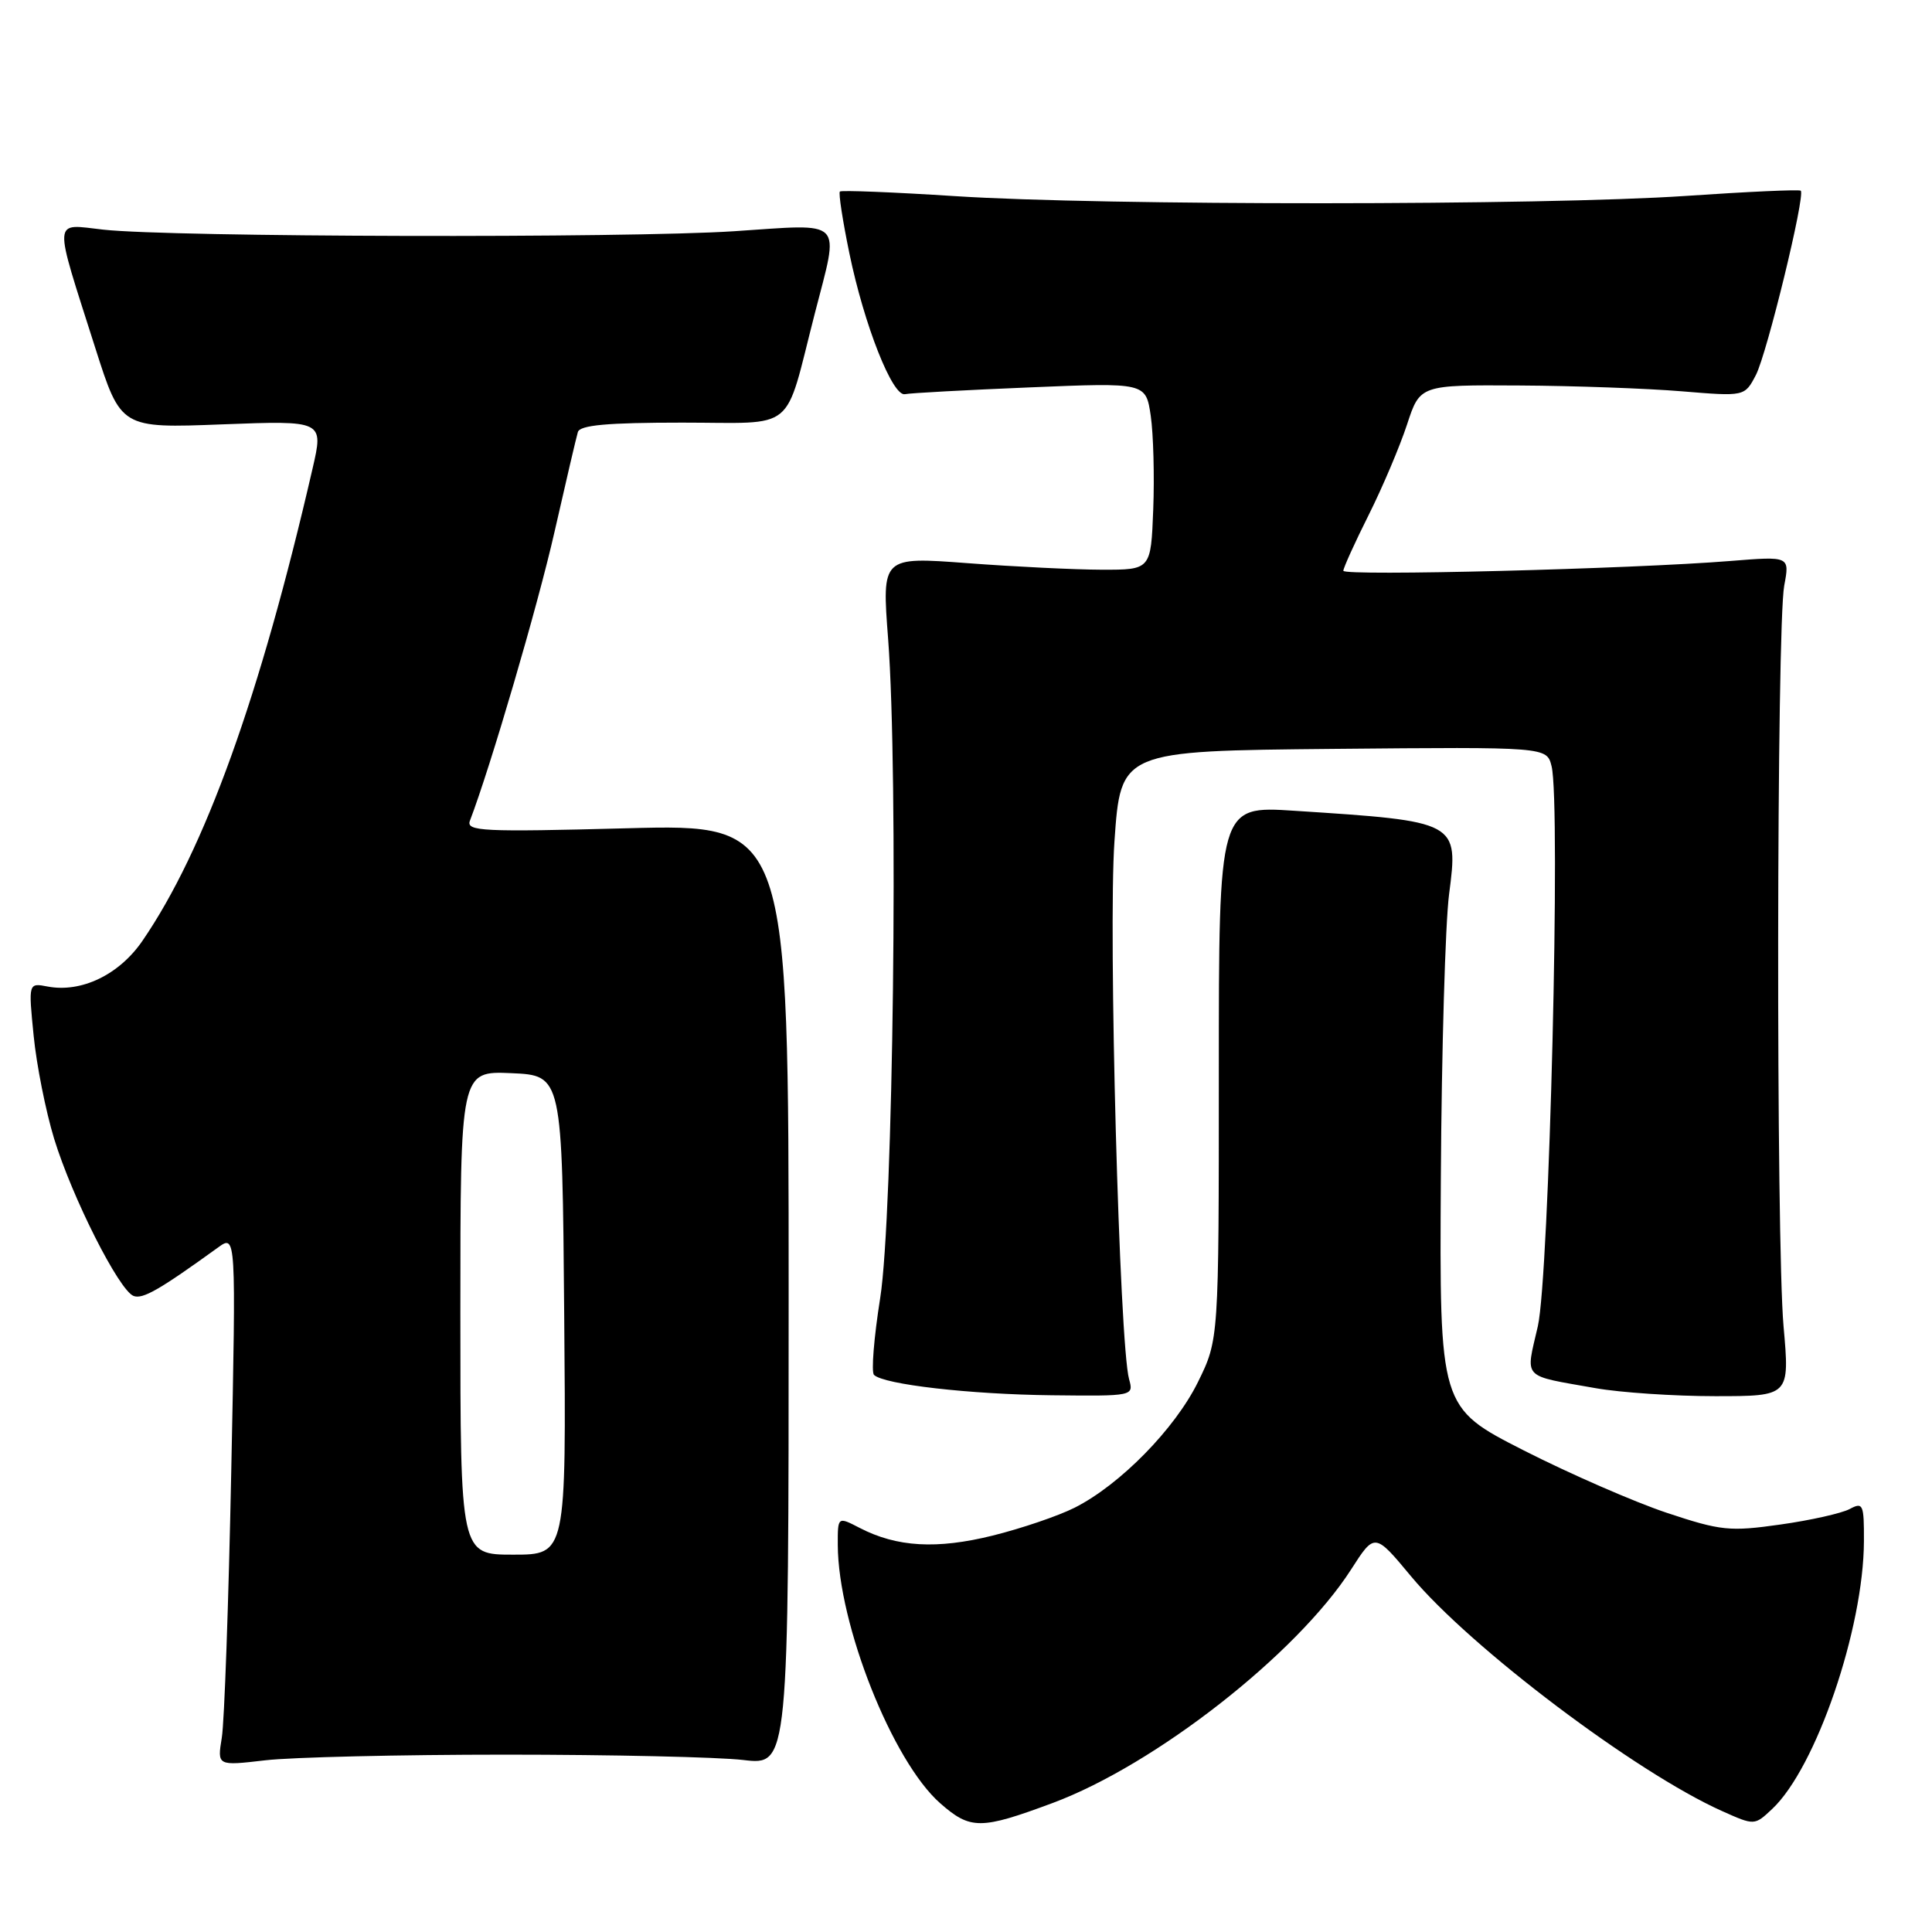 <?xml version="1.0" encoding="UTF-8" standalone="no"?>
<!DOCTYPE svg PUBLIC "-//W3C//DTD SVG 1.1//EN" "http://www.w3.org/Graphics/SVG/1.1/DTD/svg11.dtd" >
<svg xmlns="http://www.w3.org/2000/svg" xmlns:xlink="http://www.w3.org/1999/xlink" version="1.1" viewBox="0 0 256 256">
 <g >
 <path fill="currentColor"
d=" M 139.50 238.90 C 153.08 233.84 171.84 219.16 179.03 207.96 C 182.16 203.08 182.16 203.08 186.98 208.88 C 194.84 218.32 216.74 234.85 228.17 239.97 C 232.48 241.90 232.48 241.90 234.82 239.70 C 240.63 234.25 246.94 215.81 246.98 204.21 C 247.00 199.31 246.86 199.00 245.08 199.96 C 244.02 200.52 239.89 201.45 235.90 202.01 C 229.21 202.96 228.02 202.84 220.84 200.45 C 216.56 199.02 208.03 195.30 201.89 192.18 C 190.74 186.50 190.74 186.50 190.92 156.00 C 191.02 139.22 191.51 122.35 192.01 118.50 C 193.26 108.84 193.26 108.84 171.50 107.43 C 161.50 106.78 161.50 106.78 161.50 142.14 C 161.50 177.50 161.50 177.50 158.74 183.12 C 155.69 189.32 148.42 196.74 142.39 199.78 C 140.25 200.86 135.37 202.52 131.55 203.47 C 124.13 205.31 118.84 205.01 113.90 202.45 C 111.00 200.95 111.00 200.95 111.01 204.72 C 111.06 215.24 118.24 233.37 124.58 238.94 C 128.59 242.46 129.93 242.46 139.50 238.90 Z  M 67.00 232.50 C 81.03 232.50 95.20 232.82 98.50 233.21 C 104.50 233.92 104.50 233.92 104.50 171.55 C 104.50 109.19 104.50 109.19 83.08 109.75 C 63.88 110.26 61.73 110.15 62.27 108.74 C 64.98 101.67 71.25 80.29 73.47 70.50 C 74.97 63.90 76.36 57.94 76.57 57.25 C 76.84 56.33 80.49 56.00 90.39 56.00 C 105.75 56.00 103.84 57.57 107.96 41.56 C 111.24 28.79 112.10 29.66 97.25 30.64 C 83.03 31.57 22.72 31.43 13.70 30.43 C 6.92 29.68 7.01 28.46 12.63 46.12 C 16.02 56.75 16.02 56.75 29.45 56.23 C 42.89 55.72 42.89 55.72 41.41 62.11 C 34.46 92.29 27.13 112.64 18.87 124.67 C 15.79 129.16 10.78 131.57 6.31 130.72 C 3.76 130.23 3.76 130.23 4.46 137.25 C 4.84 141.11 6.06 147.24 7.17 150.88 C 9.56 158.67 15.77 170.98 17.70 171.72 C 18.91 172.18 21.11 170.92 28.89 165.30 C 31.28 163.57 31.28 163.57 30.64 195.04 C 30.29 212.34 29.73 228.19 29.39 230.25 C 28.78 233.99 28.78 233.99 35.14 233.25 C 38.64 232.84 52.98 232.50 67.00 232.50 Z  M 149.61 182.75 C 148.33 178.18 146.84 123.36 147.67 111.50 C 148.50 99.50 148.50 99.50 176.73 99.23 C 204.95 98.97 204.95 98.97 205.59 101.52 C 206.83 106.44 205.29 169.08 203.77 175.74 C 202.14 182.85 201.52 182.18 211.43 183.94 C 214.70 184.52 221.82 185.00 227.26 185.00 C 237.15 185.00 237.15 185.00 236.33 175.75 C 235.33 164.44 235.40 83.00 236.42 77.59 C 237.15 73.70 237.15 73.70 229.32 74.33 C 216.23 75.39 178.00 76.36 178.00 75.63 C 178.00 75.26 179.51 71.92 181.36 68.23 C 183.21 64.53 185.49 59.14 186.44 56.25 C 188.16 51.00 188.16 51.00 201.33 51.08 C 208.57 51.12 218.25 51.47 222.84 51.85 C 231.18 52.54 231.18 52.54 232.67 49.68 C 234.14 46.82 239.24 25.90 238.61 25.27 C 238.43 25.09 231.58 25.40 223.39 25.96 C 204.52 27.24 146.17 27.26 126.57 25.99 C 118.36 25.46 111.48 25.19 111.29 25.38 C 111.09 25.58 111.66 29.26 112.55 33.58 C 114.51 43.07 118.27 52.60 119.92 52.23 C 120.58 52.08 128.03 51.68 136.47 51.33 C 151.83 50.69 151.83 50.69 152.48 55.10 C 152.83 57.52 152.98 63.10 152.81 67.50 C 152.50 75.50 152.50 75.50 146.00 75.49 C 142.43 75.48 134.40 75.09 128.18 74.62 C 116.85 73.77 116.85 73.77 117.68 84.64 C 119.06 102.86 118.36 161.07 116.63 172.00 C 115.80 177.22 115.43 181.81 115.81 182.18 C 117.10 183.45 128.49 184.76 139.37 184.88 C 150.18 185.00 150.23 184.99 149.61 182.75 Z  M 61.00 173.95 C 61.00 141.91 61.00 141.91 67.75 142.20 C 74.50 142.50 74.50 142.50 74.76 174.25 C 75.03 206.00 75.03 206.00 68.01 206.00 C 61.00 206.00 61.00 206.00 61.00 173.95 Z "/>
</g>
</svg>
